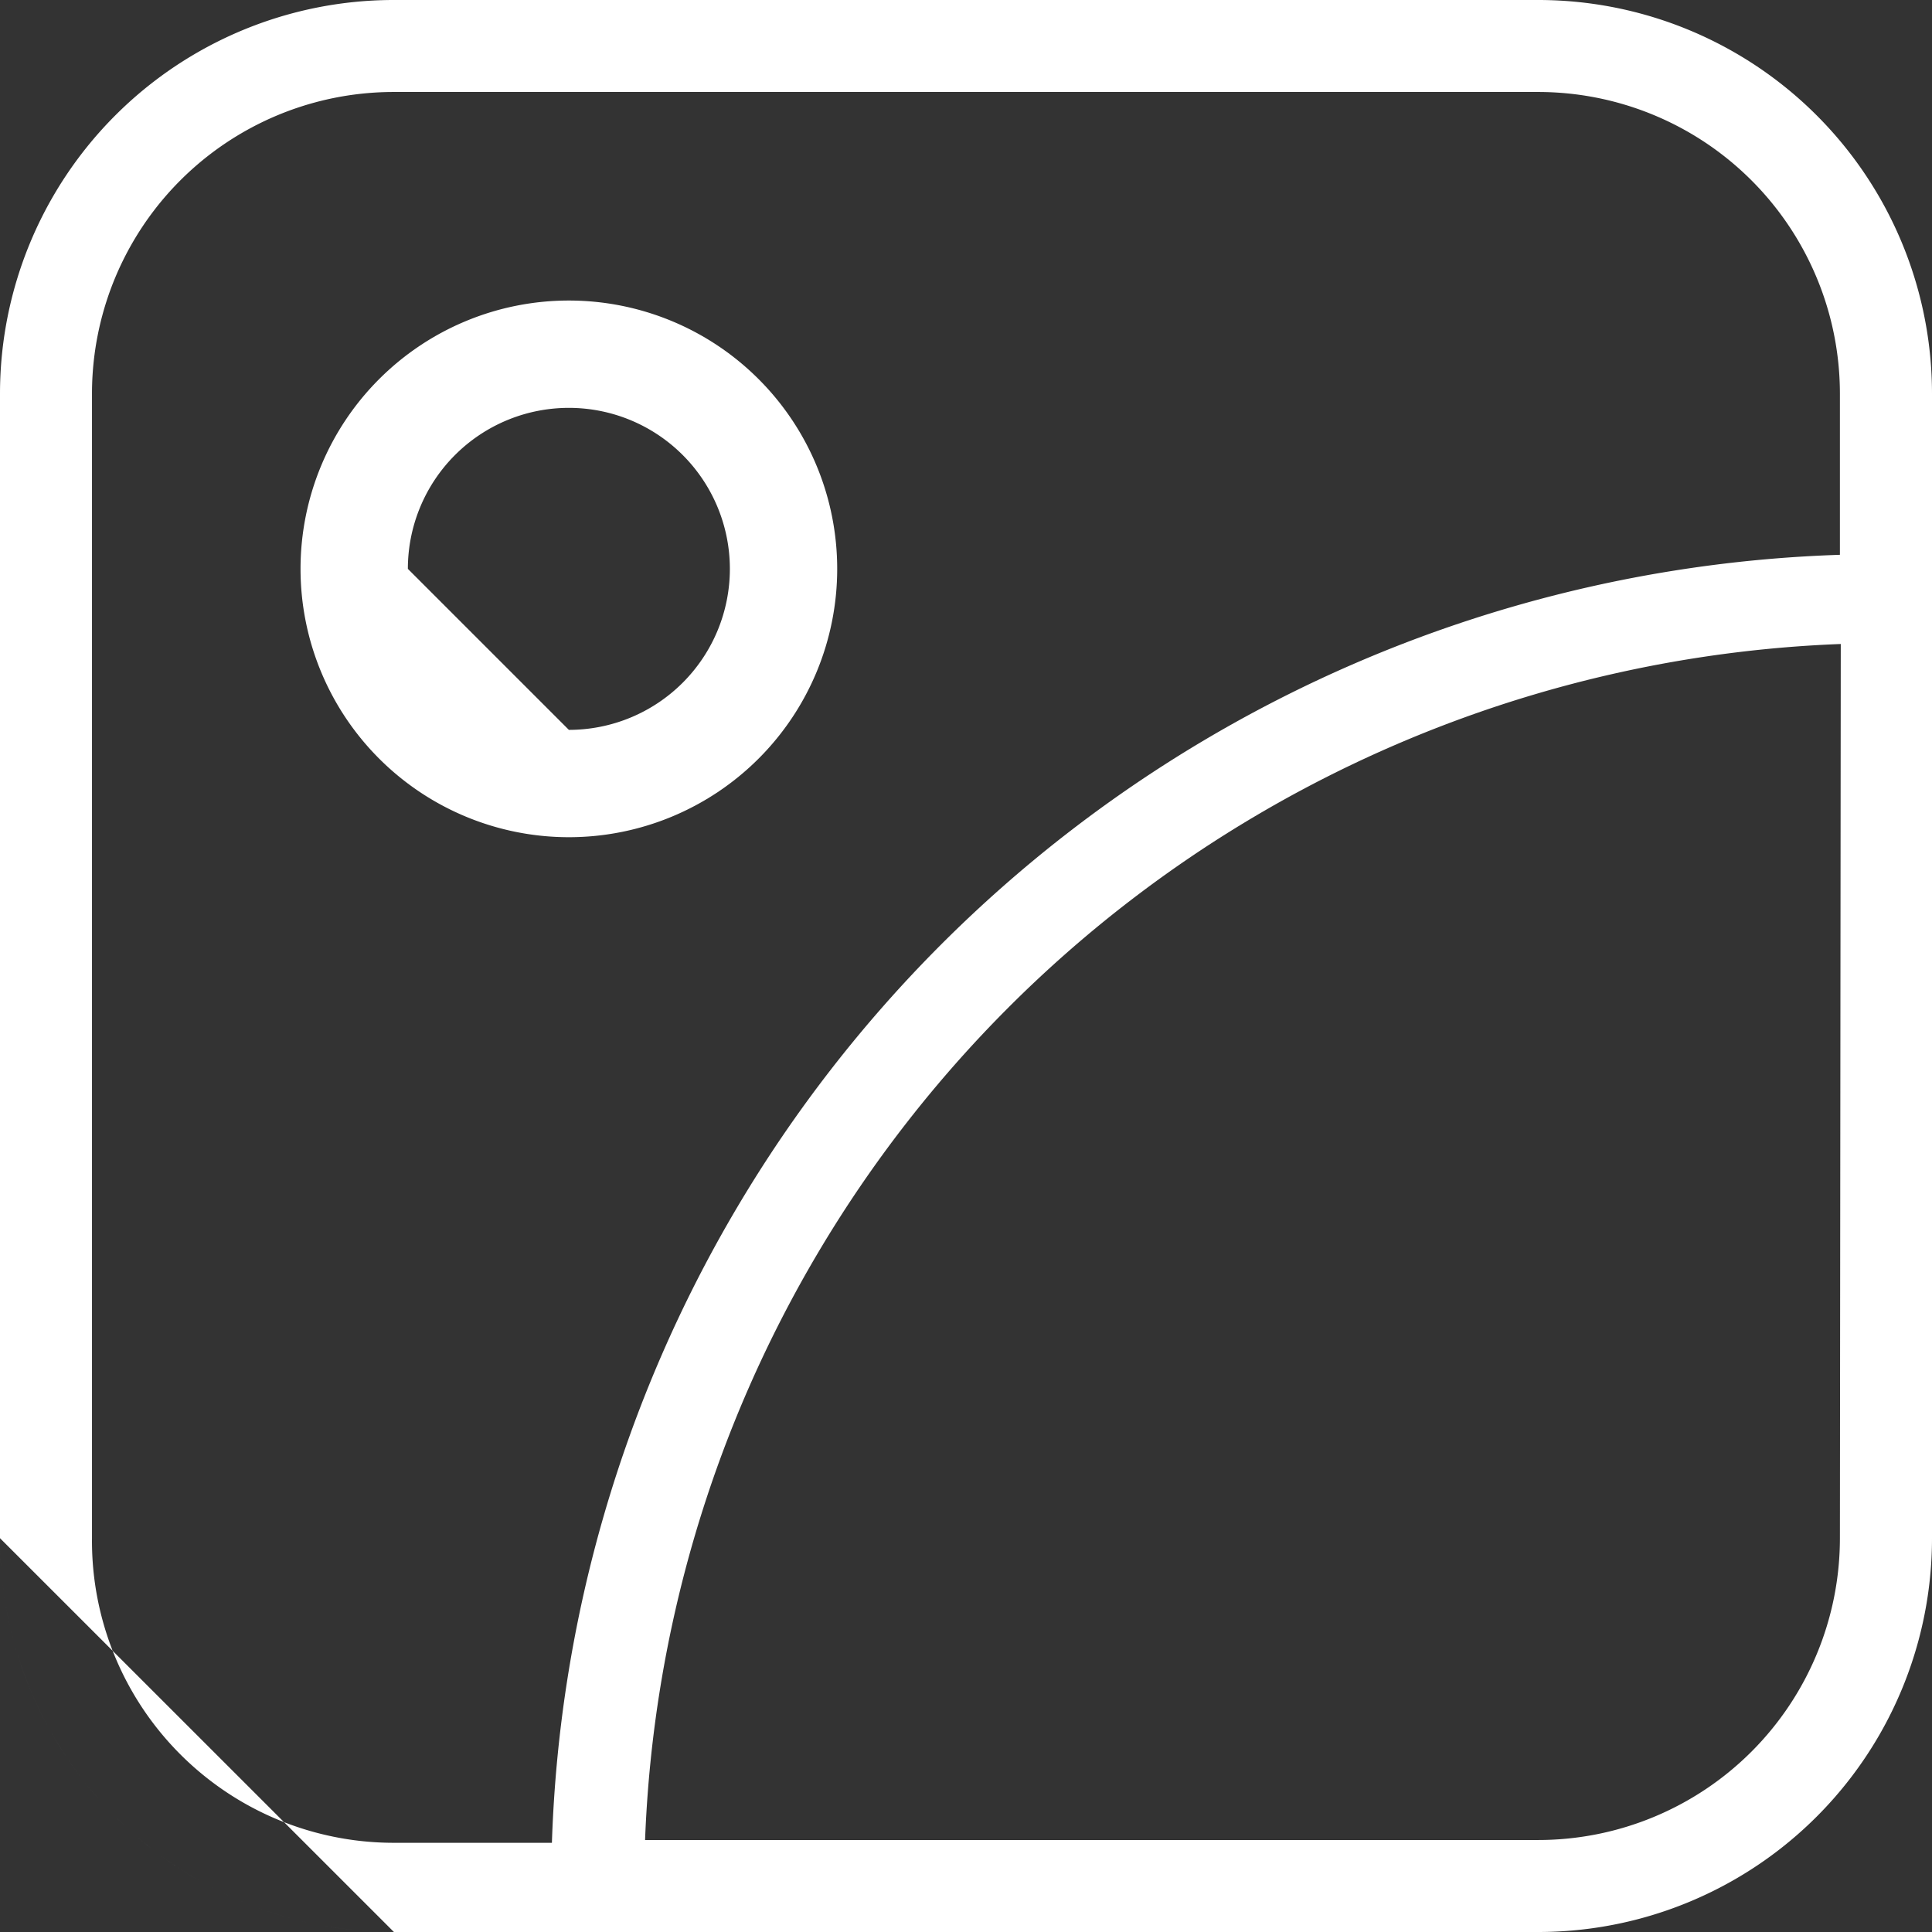 <svg width="18" height="18" xmlns="http://www.w3.org/2000/svg"><rect width="100%" height="100%" fill="#333333" stroke="none"/><g><path d="M14.331 0H3.67A3.669 3.669 0 0 0 0 3.669V14.33A3.669 3.669 0 0 0 3.669 18H14.33A3.669 3.669 0 0 0 18 14.331V3.67A3.669 3.669 0 0 0 14.331 0zM5.143 17.169H3.669A2.812 2.812 0 0 1 .857 14.33V3.67A2.811 2.811 0 0 1 3.67.857H14.33a2.812 2.812 0 0 1 2.812 2.812v1.5a12.411 12.411 0 0 0-12 12zm9.188-.026H6.01A11.589 11.589 0 0 1 17.15 6l-.008 8.331a2.812 2.812 0 0 1-2.812 2.812zM3.67 0zm0 18A3.669 3.669 0 0 1 0 14.331" fill="#fff" fill-rule="evenodd"/><path d="M5.3 2.8a2.5 2.5 0 1 0 0 5 2.5 2.5 0 0 0 0-5zM3.8 5.3a1.5 1.5 0 1 0 3 0 1.5 1.5 0 0 0-3 0zm1.5 1.5a1.5 1.5 0 0 1-1.5-1.5" fill="#fff" fill-rule="evenodd"/></g></svg>